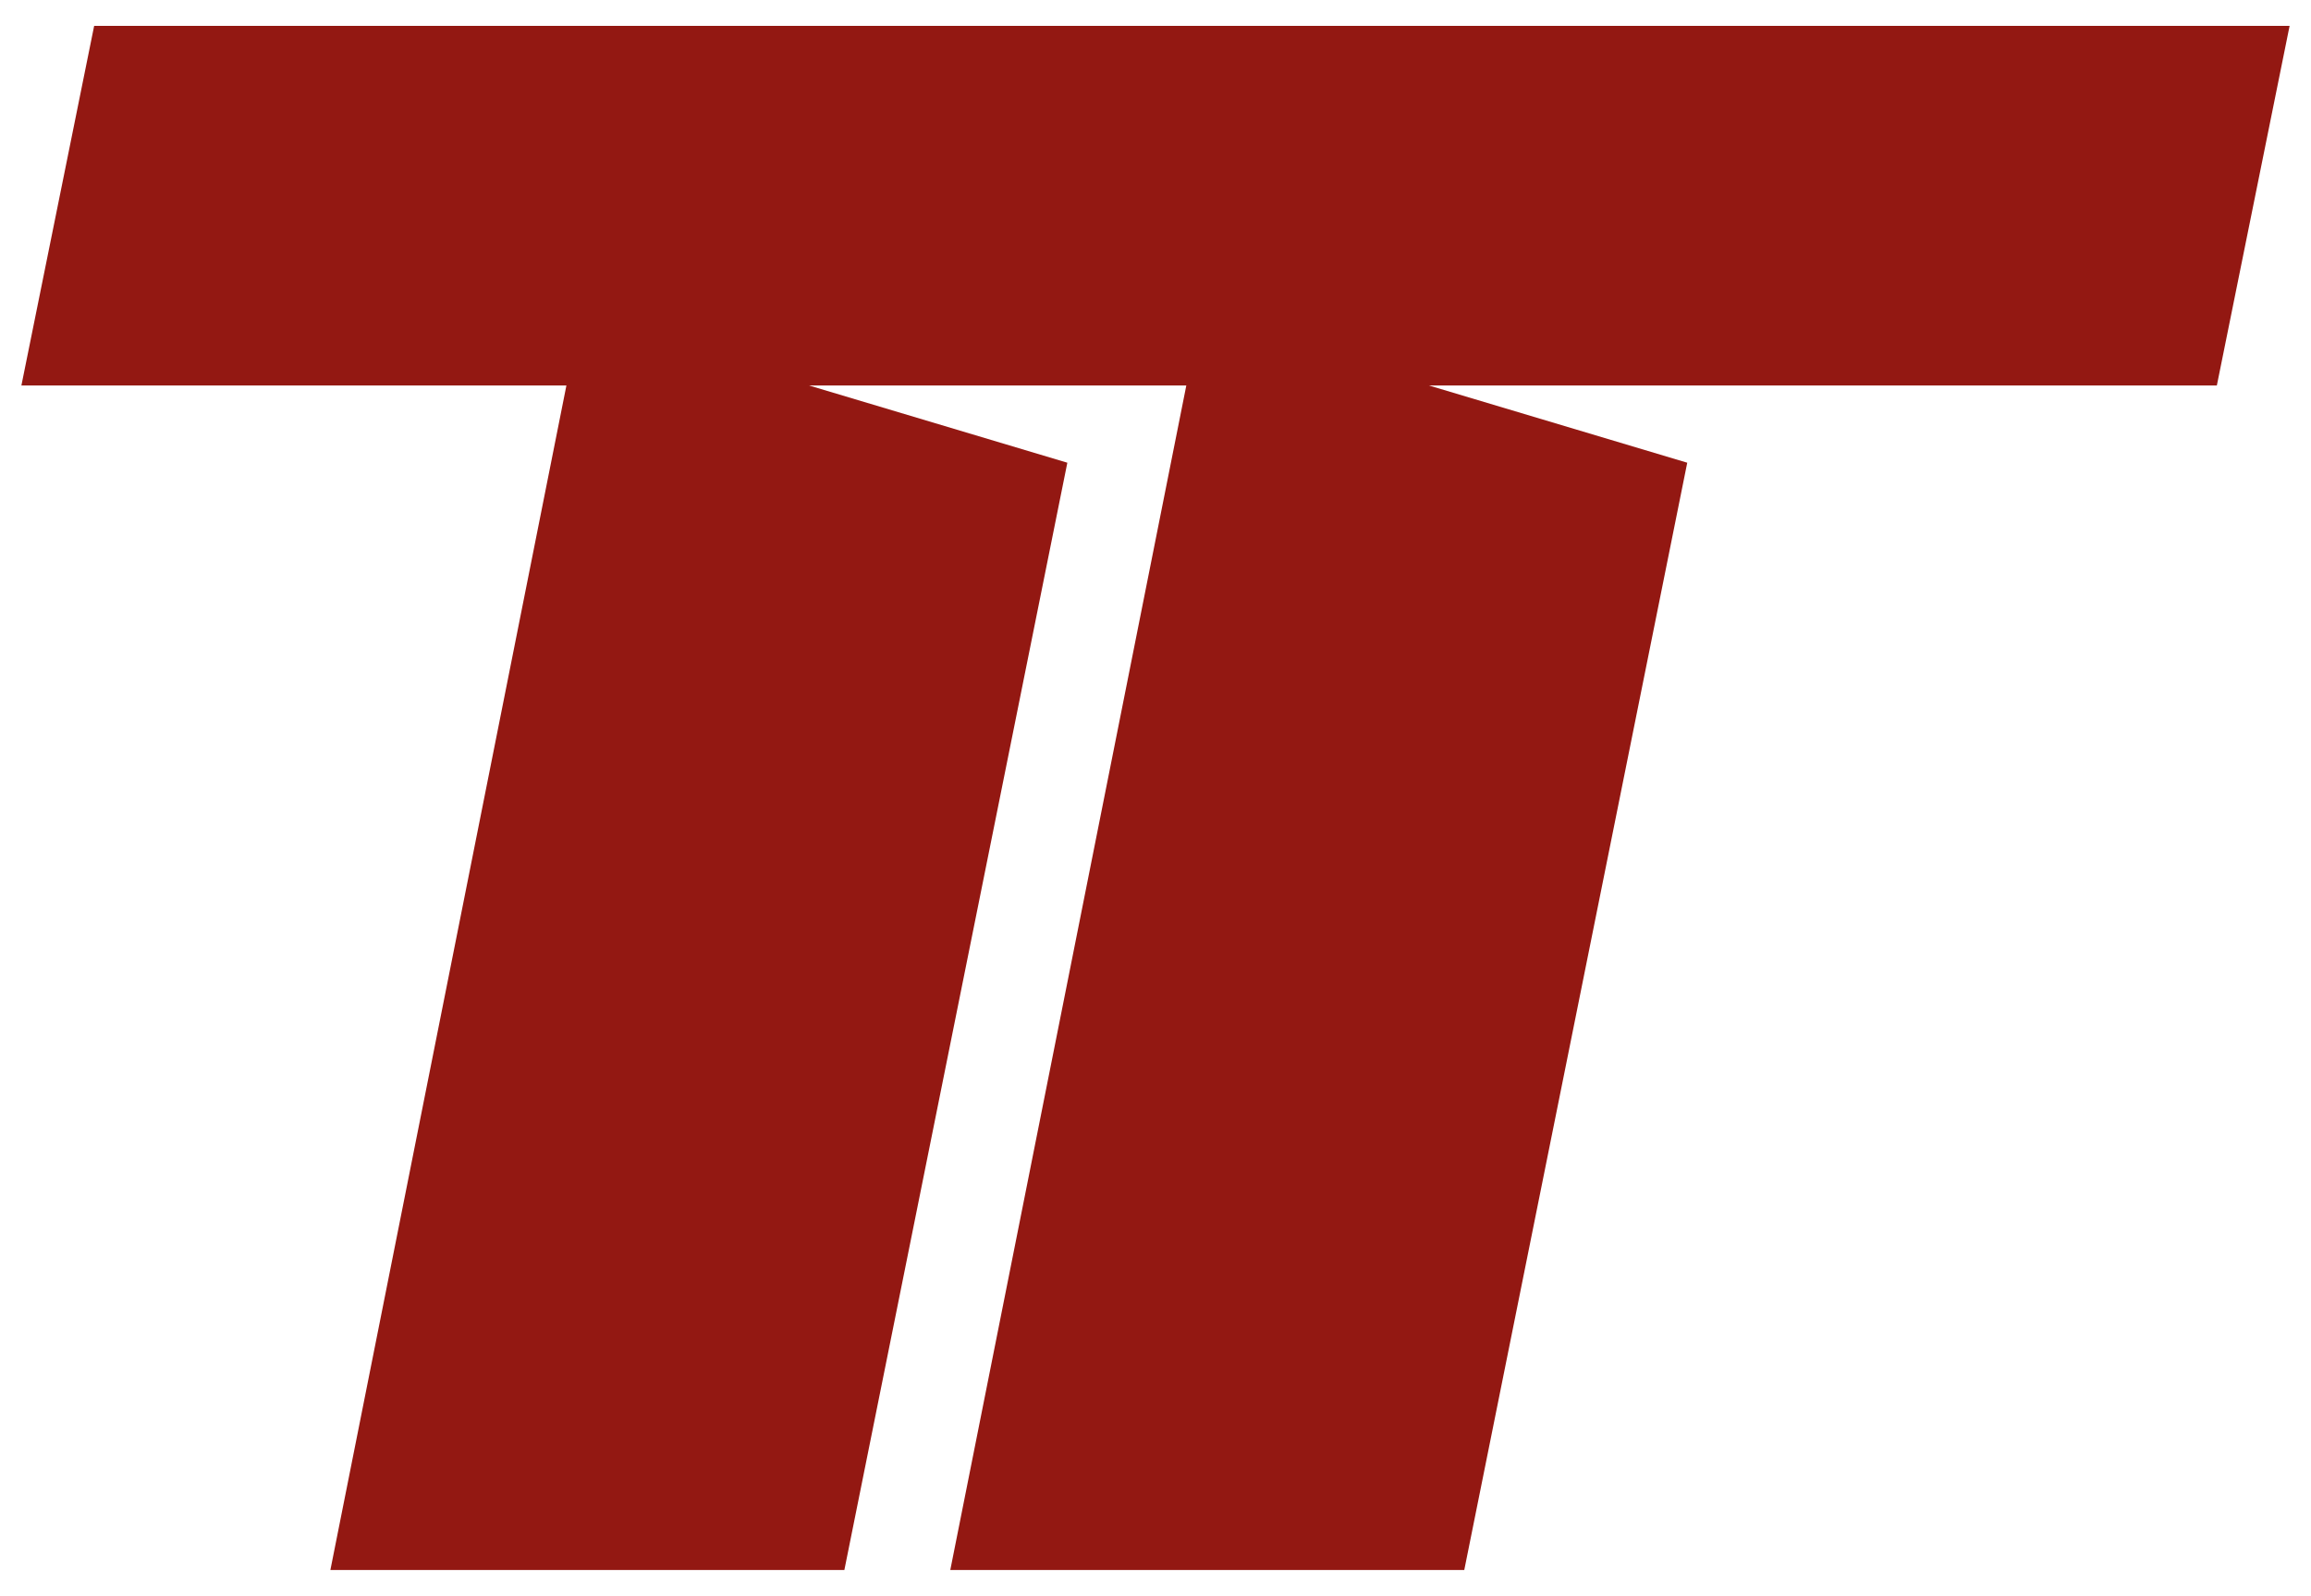 <?xml version="1.0" encoding="utf-8"?>
<!-- Generator: Adobe Illustrator 25.0.0, SVG Export Plug-In . SVG Version: 6.00 Build 0)  -->
<svg version="1.1" id="Layer_1" xmlns="http://www.w3.org/2000/svg" xmlns:xlink="http://www.w3.org/1999/xlink" x="0px" y="0px"
	 viewBox="0 0 1080 746" style="enable-background:new 0 0 1080 746;" xml:space="preserve">
<style type="text/css">
	.st0{fill:#931812;}
</style>
<polygon class="st0" points="1036,180.2 1070,12.1 780.3,12.1 333.7,12.1 44,12.1 10,180.2 264.7,180.2 154.4,733.9 394.6,733.9 
	498.8,216.3 378.1,180.2 554.4,180.2 444.1,733.9 684.3,733.9 788.5,216.3 667.8,180.2 746.3,180.2 "/>
</svg>
